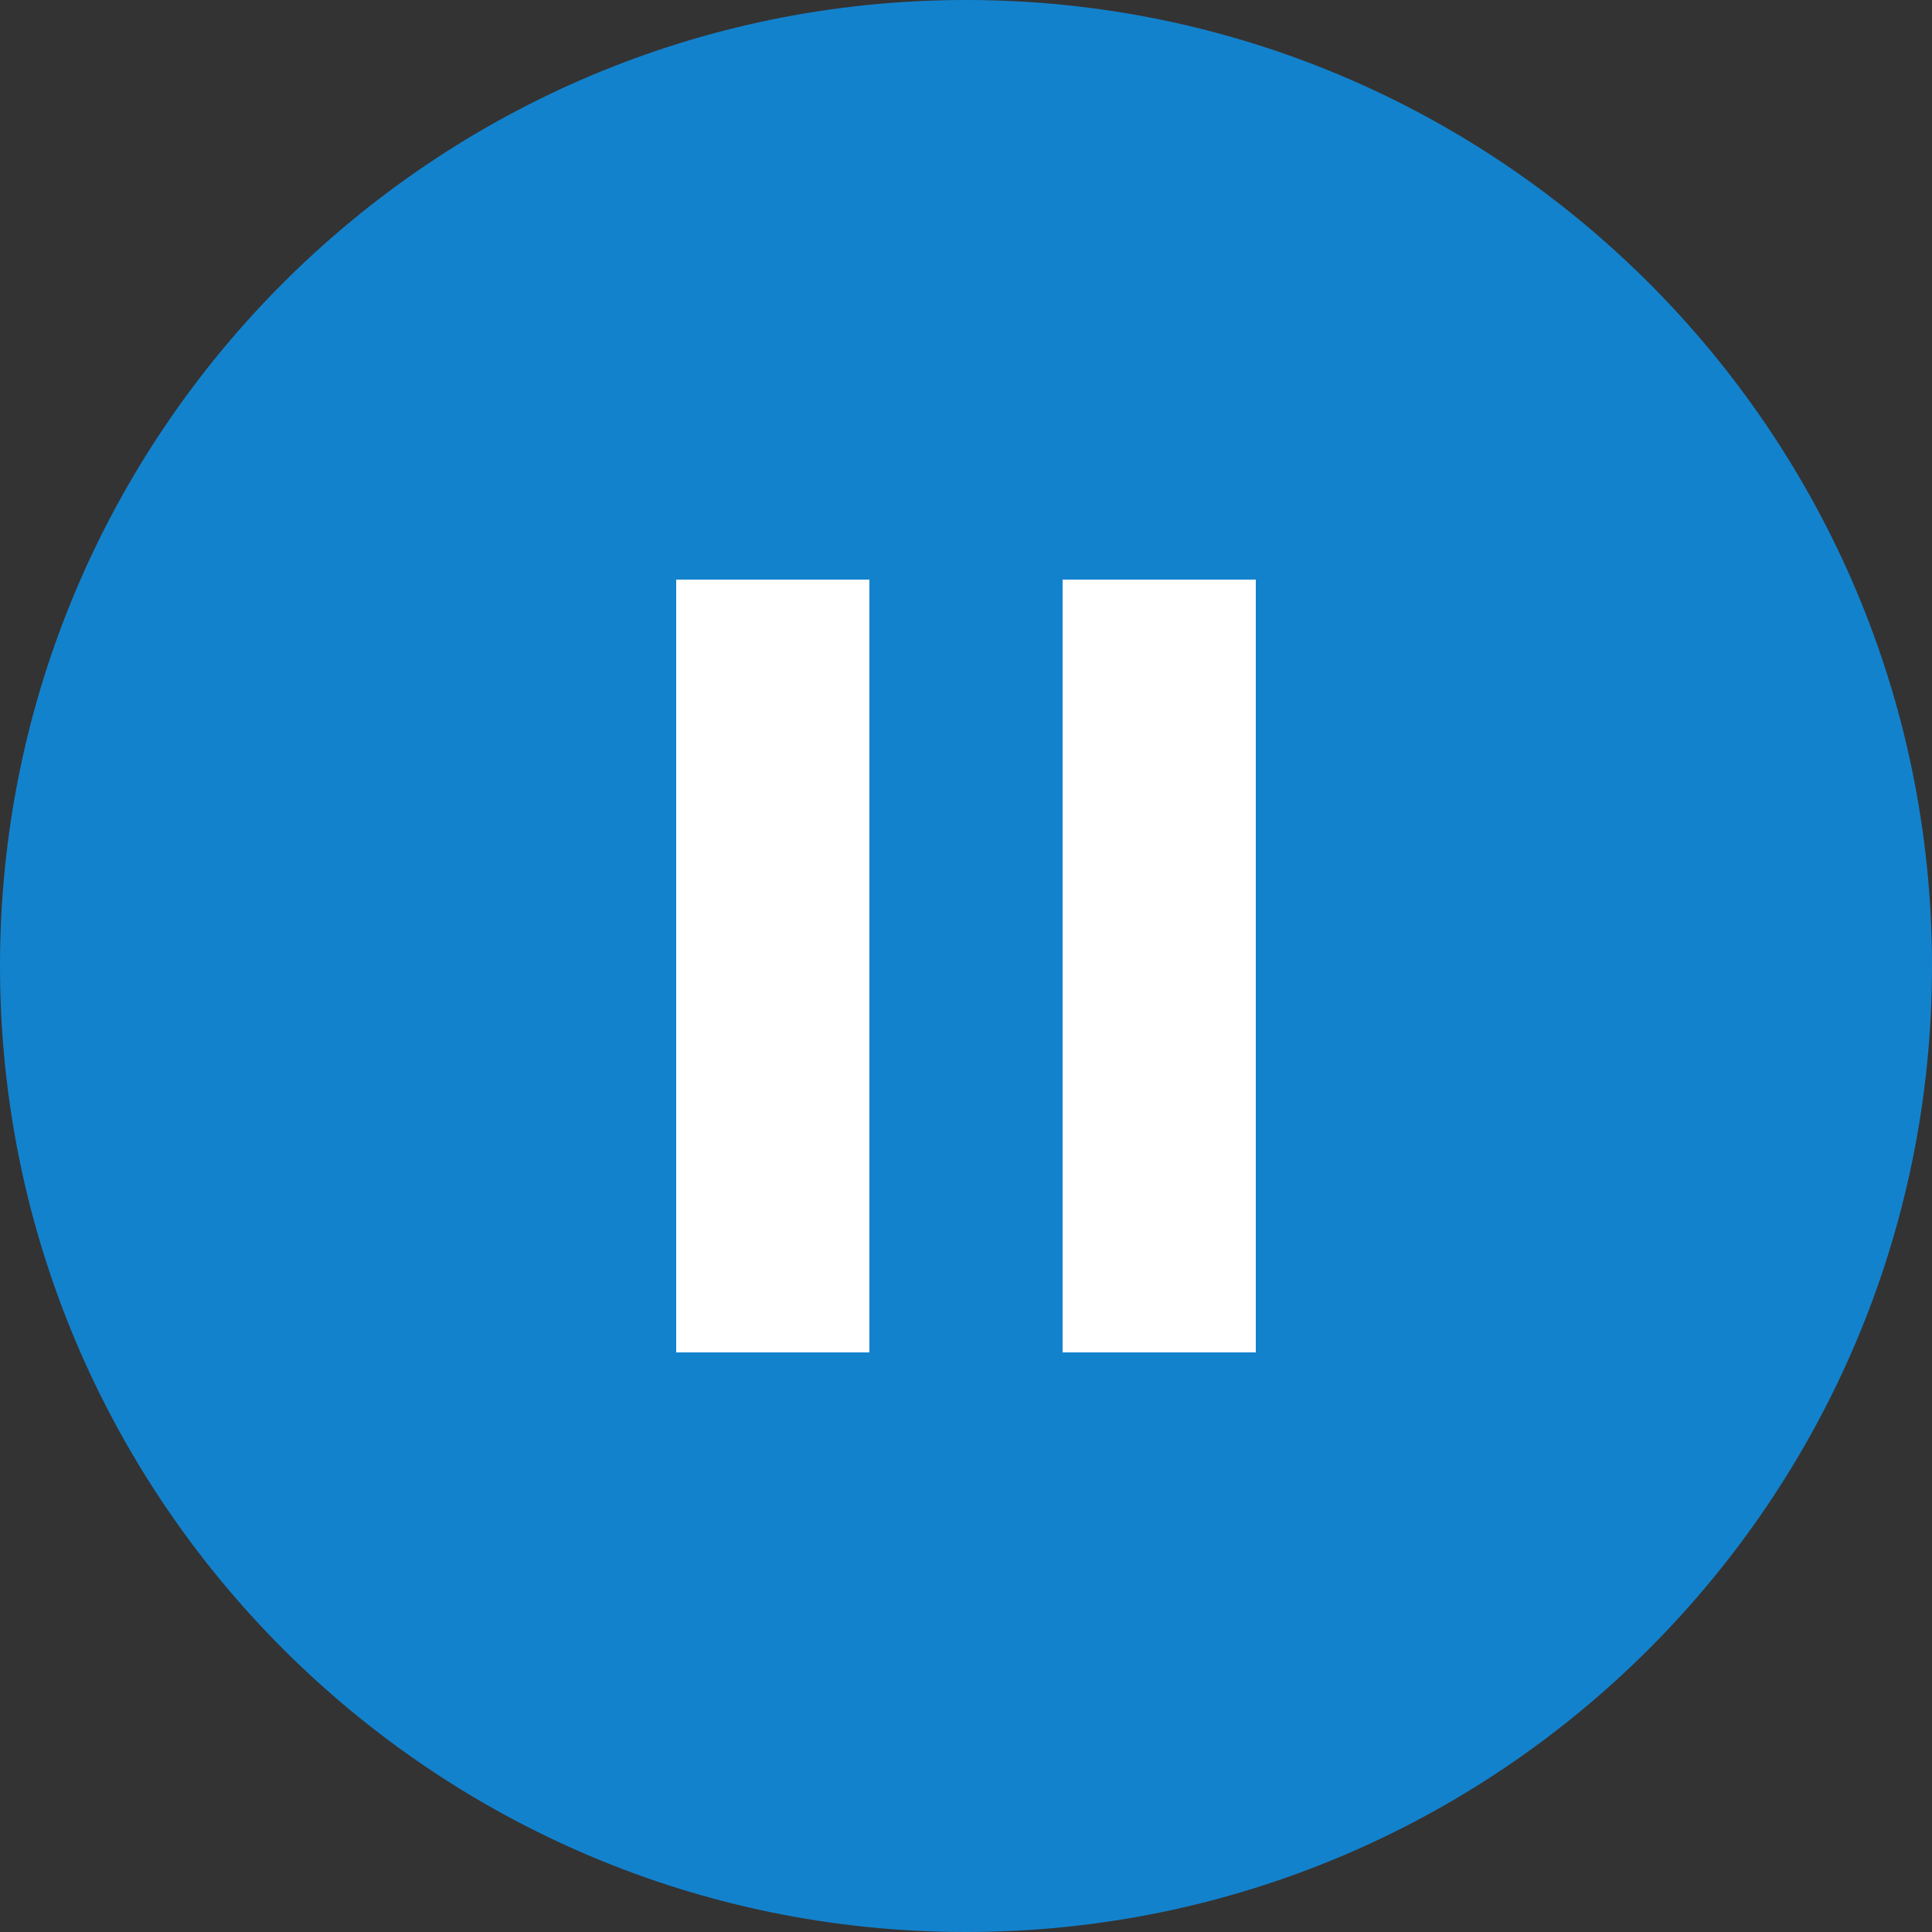 <svg jsname="k4AsOd" height="48px" version="1.1" viewBox="0 0 48 48" width="48px" xmlns="http://www.w3.org/2000/svg" xmlns:xlink="http://www.w3.org/1999/xlink" style=""><rect x="0" y="0" width="48" height="48" fill="#333333" stroke="none"/><g fill="none" fill-rule="evenodd" stroke="none" stroke-width="1"><g><rect height="48" width="48" x="0" y="0"></rect><path jsname="cT1zic" fill="rgb(19,130,205)" d="M24,0 C10.752,0 0,10.752 0,24 C0,37.248 10.752,48 24,48 C37.248,48 48,37.248 48,24 C48,10.752 37.248,0 24,0 L24,0 Z"></path><path fill="#fff" d="M21.6,33.6 L16.8,33.6 L16.8,14.4 L21.6,14.4 L21.6,33.6 L21.6,33.6 Z"></path><path fill="#fff" d="M31.2,33.6 L26.4,33.6 L26.4,14.4 L31.2,14.4 L31.2,33.6 L31.2,33.6 Z"></path></g></g></svg>